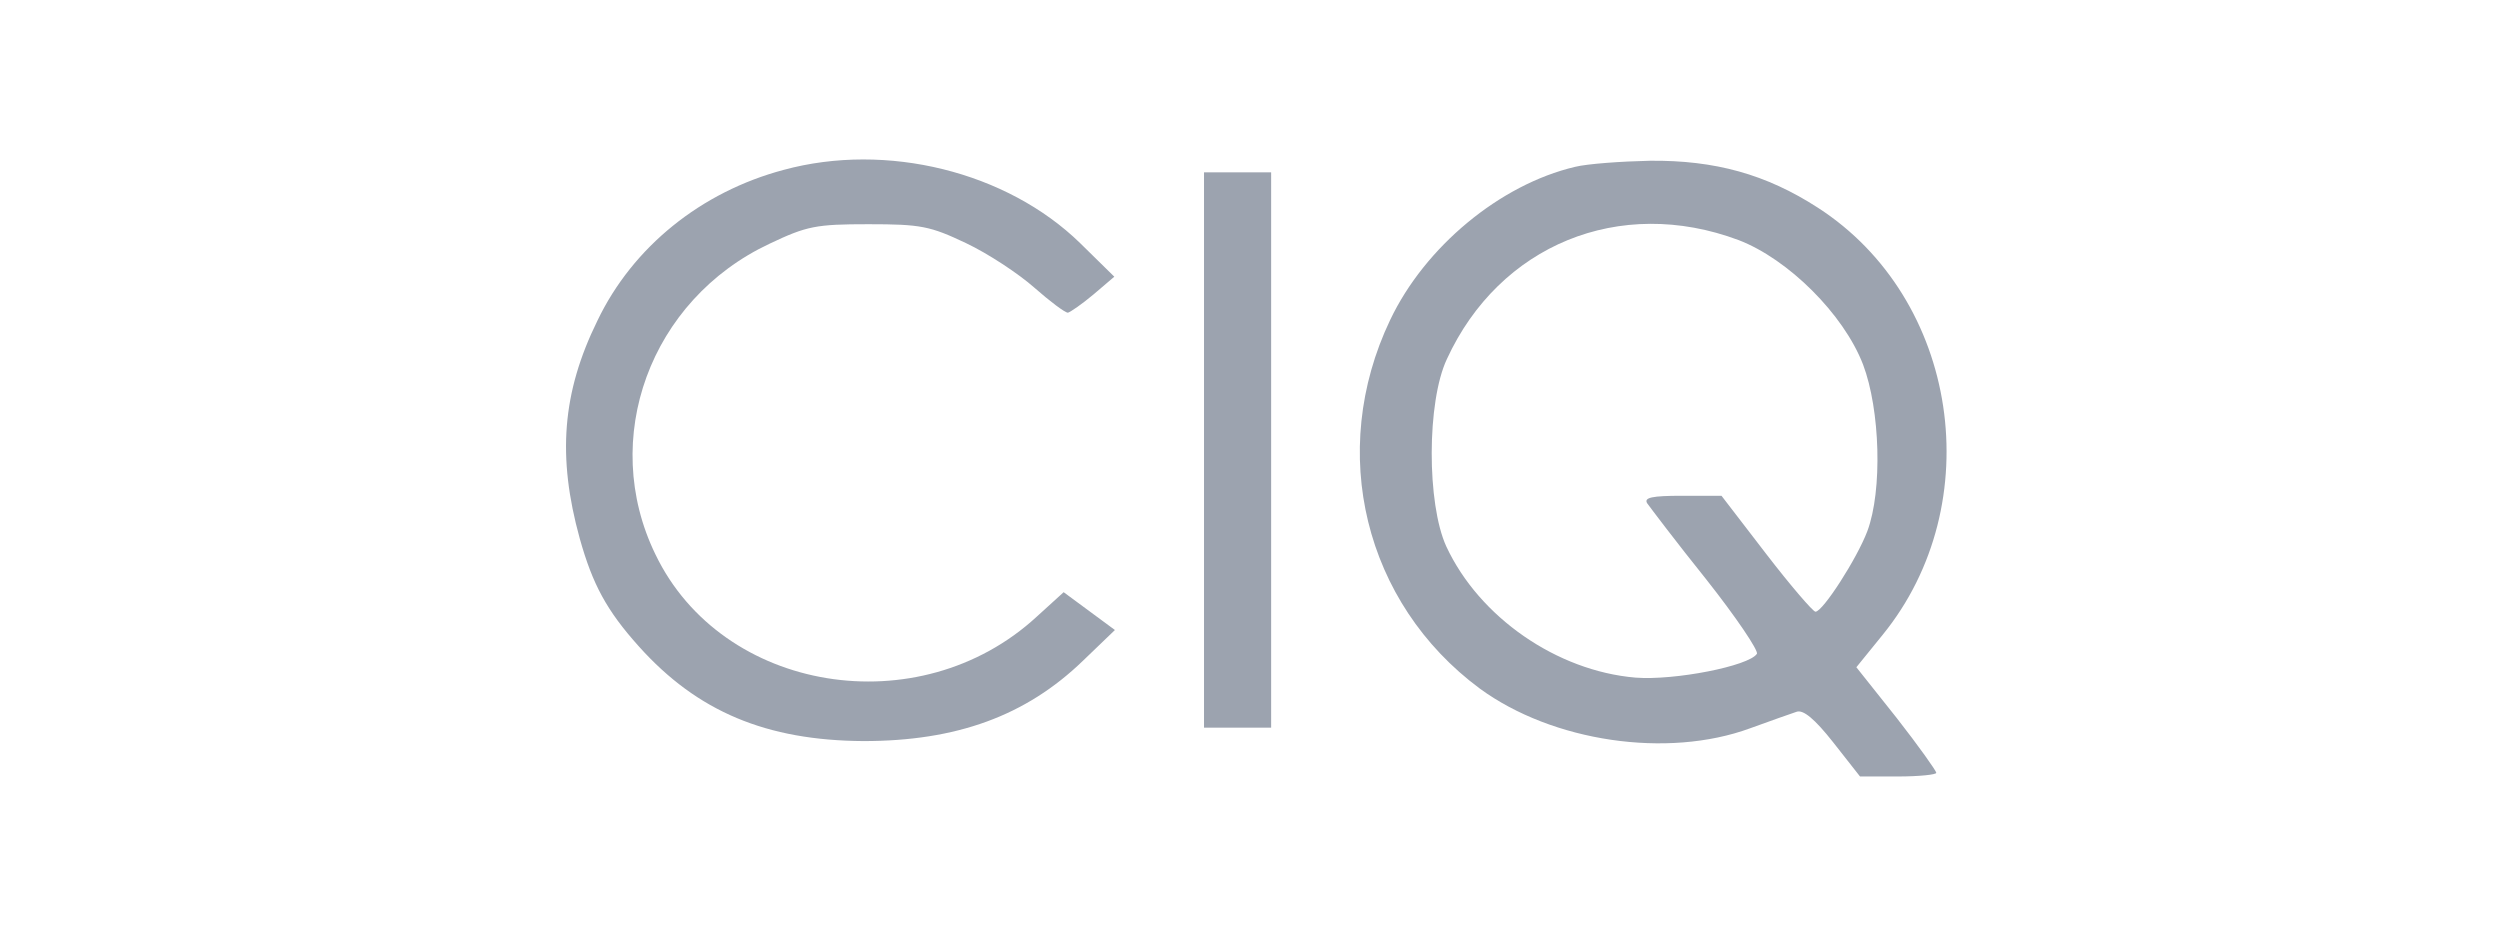 <?xml version="1.0" encoding="UTF-8" standalone="no"?>
<!DOCTYPE svg PUBLIC "-//W3C//DTD SVG 1.1//EN" "http://www.w3.org/Graphics/SVG/1.1/DTD/svg11.dtd">
<svg width="100%" height="100%" viewBox="0 0 127 48" version="1.1" xmlns="http://www.w3.org/2000/svg" xmlns:xlink="http://www.w3.org/1999/xlink" xml:space="preserve" xmlns:serif="http://www.serif.com/" style="fill-rule:evenodd;clip-rule:evenodd;stroke-linejoin:round;stroke-miterlimit:2;">
    <g transform="matrix(0.031,0,0,-0.031,18.074,56.185)">
        <path d="M701,1534C566,1498 454,1408 396,1287C338,1169 330,1064 367,930C388,855 411,812 464,753C560,646 673,599 832,598C984,598 1098,639 1192,730L1244,780L1160,842L1116,802C923,624 600,677 491,904C399,1093 482,1321 678,1413C739,1442 754,1445 840,1445C926,1445 941,1442 1000,1414C1036,1397 1086,1364 1112,1341C1137,1319 1162,1300 1167,1300C1171,1301 1190,1314 1209,1330L1243,1359L1187,1414C1067,1531 870,1580 701,1534Z" style="fill:rgb(156,163,175);fill-rule:nonzero;"/>
        <path d="M1998,1539C1875,1510 1752,1408 1695,1288C1592,1072 1653,824 1842,684C1961,597 2149,569 2285,619C2318,631 2352,643 2361,646C2372,650 2391,634 2421,596L2465,540L2527,540C2562,540 2590,543 2590,546C2590,549 2561,590 2525,636L2459,719L2502,772C2677,987 2627,1323 2396,1472C2311,1527 2227,1550 2121,1549C2074,1548 2018,1544 1998,1539ZM2266,1419C2347,1388 2438,1298 2470,1215C2498,1141 2502,1009 2477,942C2460,897 2404,810 2392,810C2388,810 2351,853 2311,905L2238,1000L2173,1000C2124,1000 2111,997 2116,988C2121,981 2164,924 2213,863C2262,801 2299,746 2296,741C2283,721 2161,697 2097,702C1968,713 1841,801 1787,917C1755,987 1755,1154 1788,1224C1874,1411 2071,1492 2266,1419Z" style="fill:rgb(156,163,175);fill-rule:nonzero;"/>
        <path d="M1390,1530L1390,620L1500,620L1500,1530L1390,1530Z" style="fill:rgb(156,163,175);fill-rule:nonzero;"/>
    </g>
</svg>
